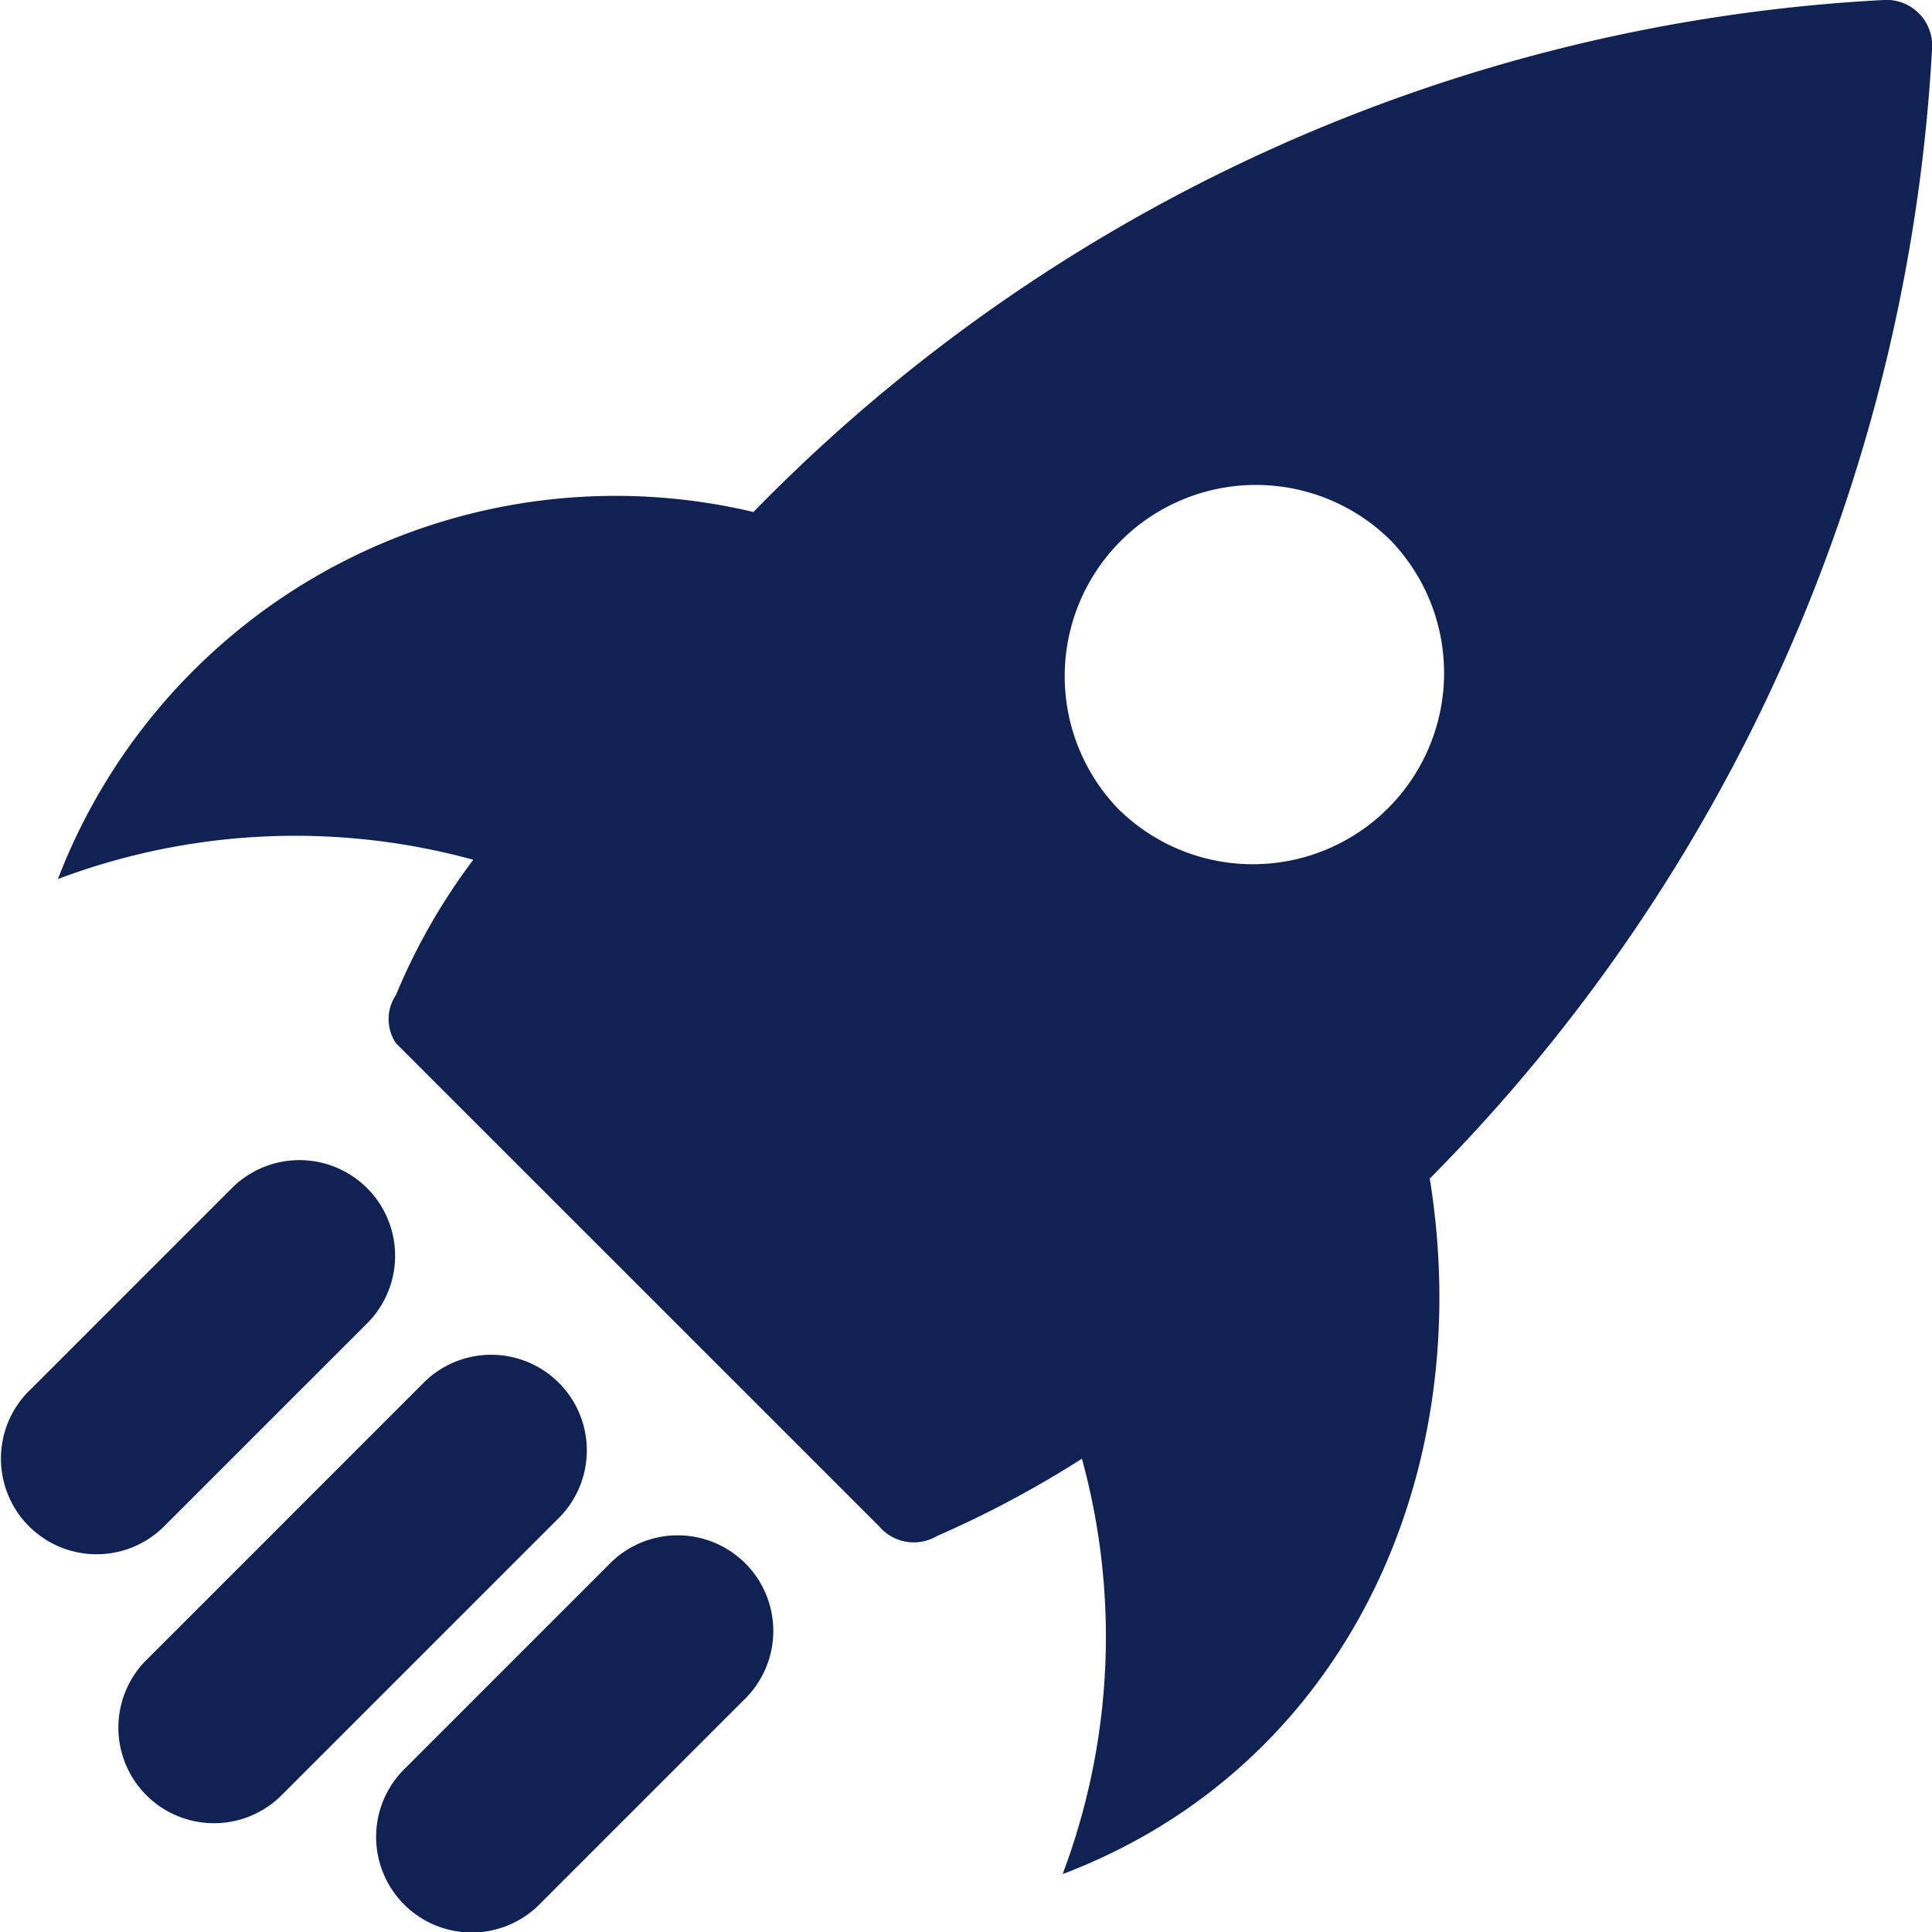 <svg id="startup" xmlns="http://www.w3.org/2000/svg" width="22.75" height="22.75" viewBox="0 0 22.75 22.75">
  <g id="Group_1807" data-name="Group 1807" transform="translate(0.682)">
    <g id="Group_1806" data-name="Group 1806">
      <path id="Path_11606" data-name="Path 11606" d="M0,10.351A7.034,7.034,0,0,1,8.19,6.029,20.067,20.067,0,0,1,21.5,0a.537.537,0,0,1,.569.569,20.48,20.48,0,0,1-5.915,13.309c.569,3.526-1.024,6.939-4.323,8.19a7.923,7.923,0,0,0,.227-4.891,12.433,12.433,0,0,1-1.706.91.536.536,0,0,1-.682-.114L3.981,12.285a.508.508,0,0,1,0-.569,7.252,7.252,0,0,1,.91-1.592A7.923,7.923,0,0,0,0,10.351Zm12.513-.8A2.252,2.252,0,0,0,15.7,6.37a2.252,2.252,0,1,0-3.185,3.185Z" fill="#102154"/>
    </g>
  </g>
  <g id="Group_1809" data-name="Group 1809" transform="translate(0 13.65)">
    <g id="Group_1808" data-name="Group 1808">
      <path id="Path_11607" data-name="Path 11607" d="M407.381,309.93l2.389-2.389a1.126,1.126,0,0,1,1.593,1.592l-2.389,2.389a1.126,1.126,0,0,1-1.593-1.593Z" transform="translate(-407.04 -307.2)" fill="#102154"/>
    </g>
  </g>
  <g id="Group_1811" data-name="Group 1811" transform="translate(4.436 18.086)">
    <g id="Group_1810" data-name="Group 1810">
      <path id="Path_11608" data-name="Path 11608" d="M307.541,409.77l2.389-2.389a1.126,1.126,0,1,1,1.592,1.592l-2.389,2.389a1.126,1.126,0,1,1-1.592-1.592Z" transform="translate(-307.2 -407.04)" fill="#102154"/>
    </g>
  </g>
  <g id="Group_1813" data-name="Group 1813" transform="translate(1.365 15.925)">
    <g id="Group_1812" data-name="Group 1812">
      <path id="Path_11609" data-name="Path 11609" d="M356.181,362.04l3.3-3.3a1.126,1.126,0,0,1,1.592,1.592l-3.3,3.3a1.126,1.126,0,0,1-1.592-1.592Z" transform="translate(-355.84 -358.4)" fill="#102154"/>
    </g>
  </g>
</svg>
